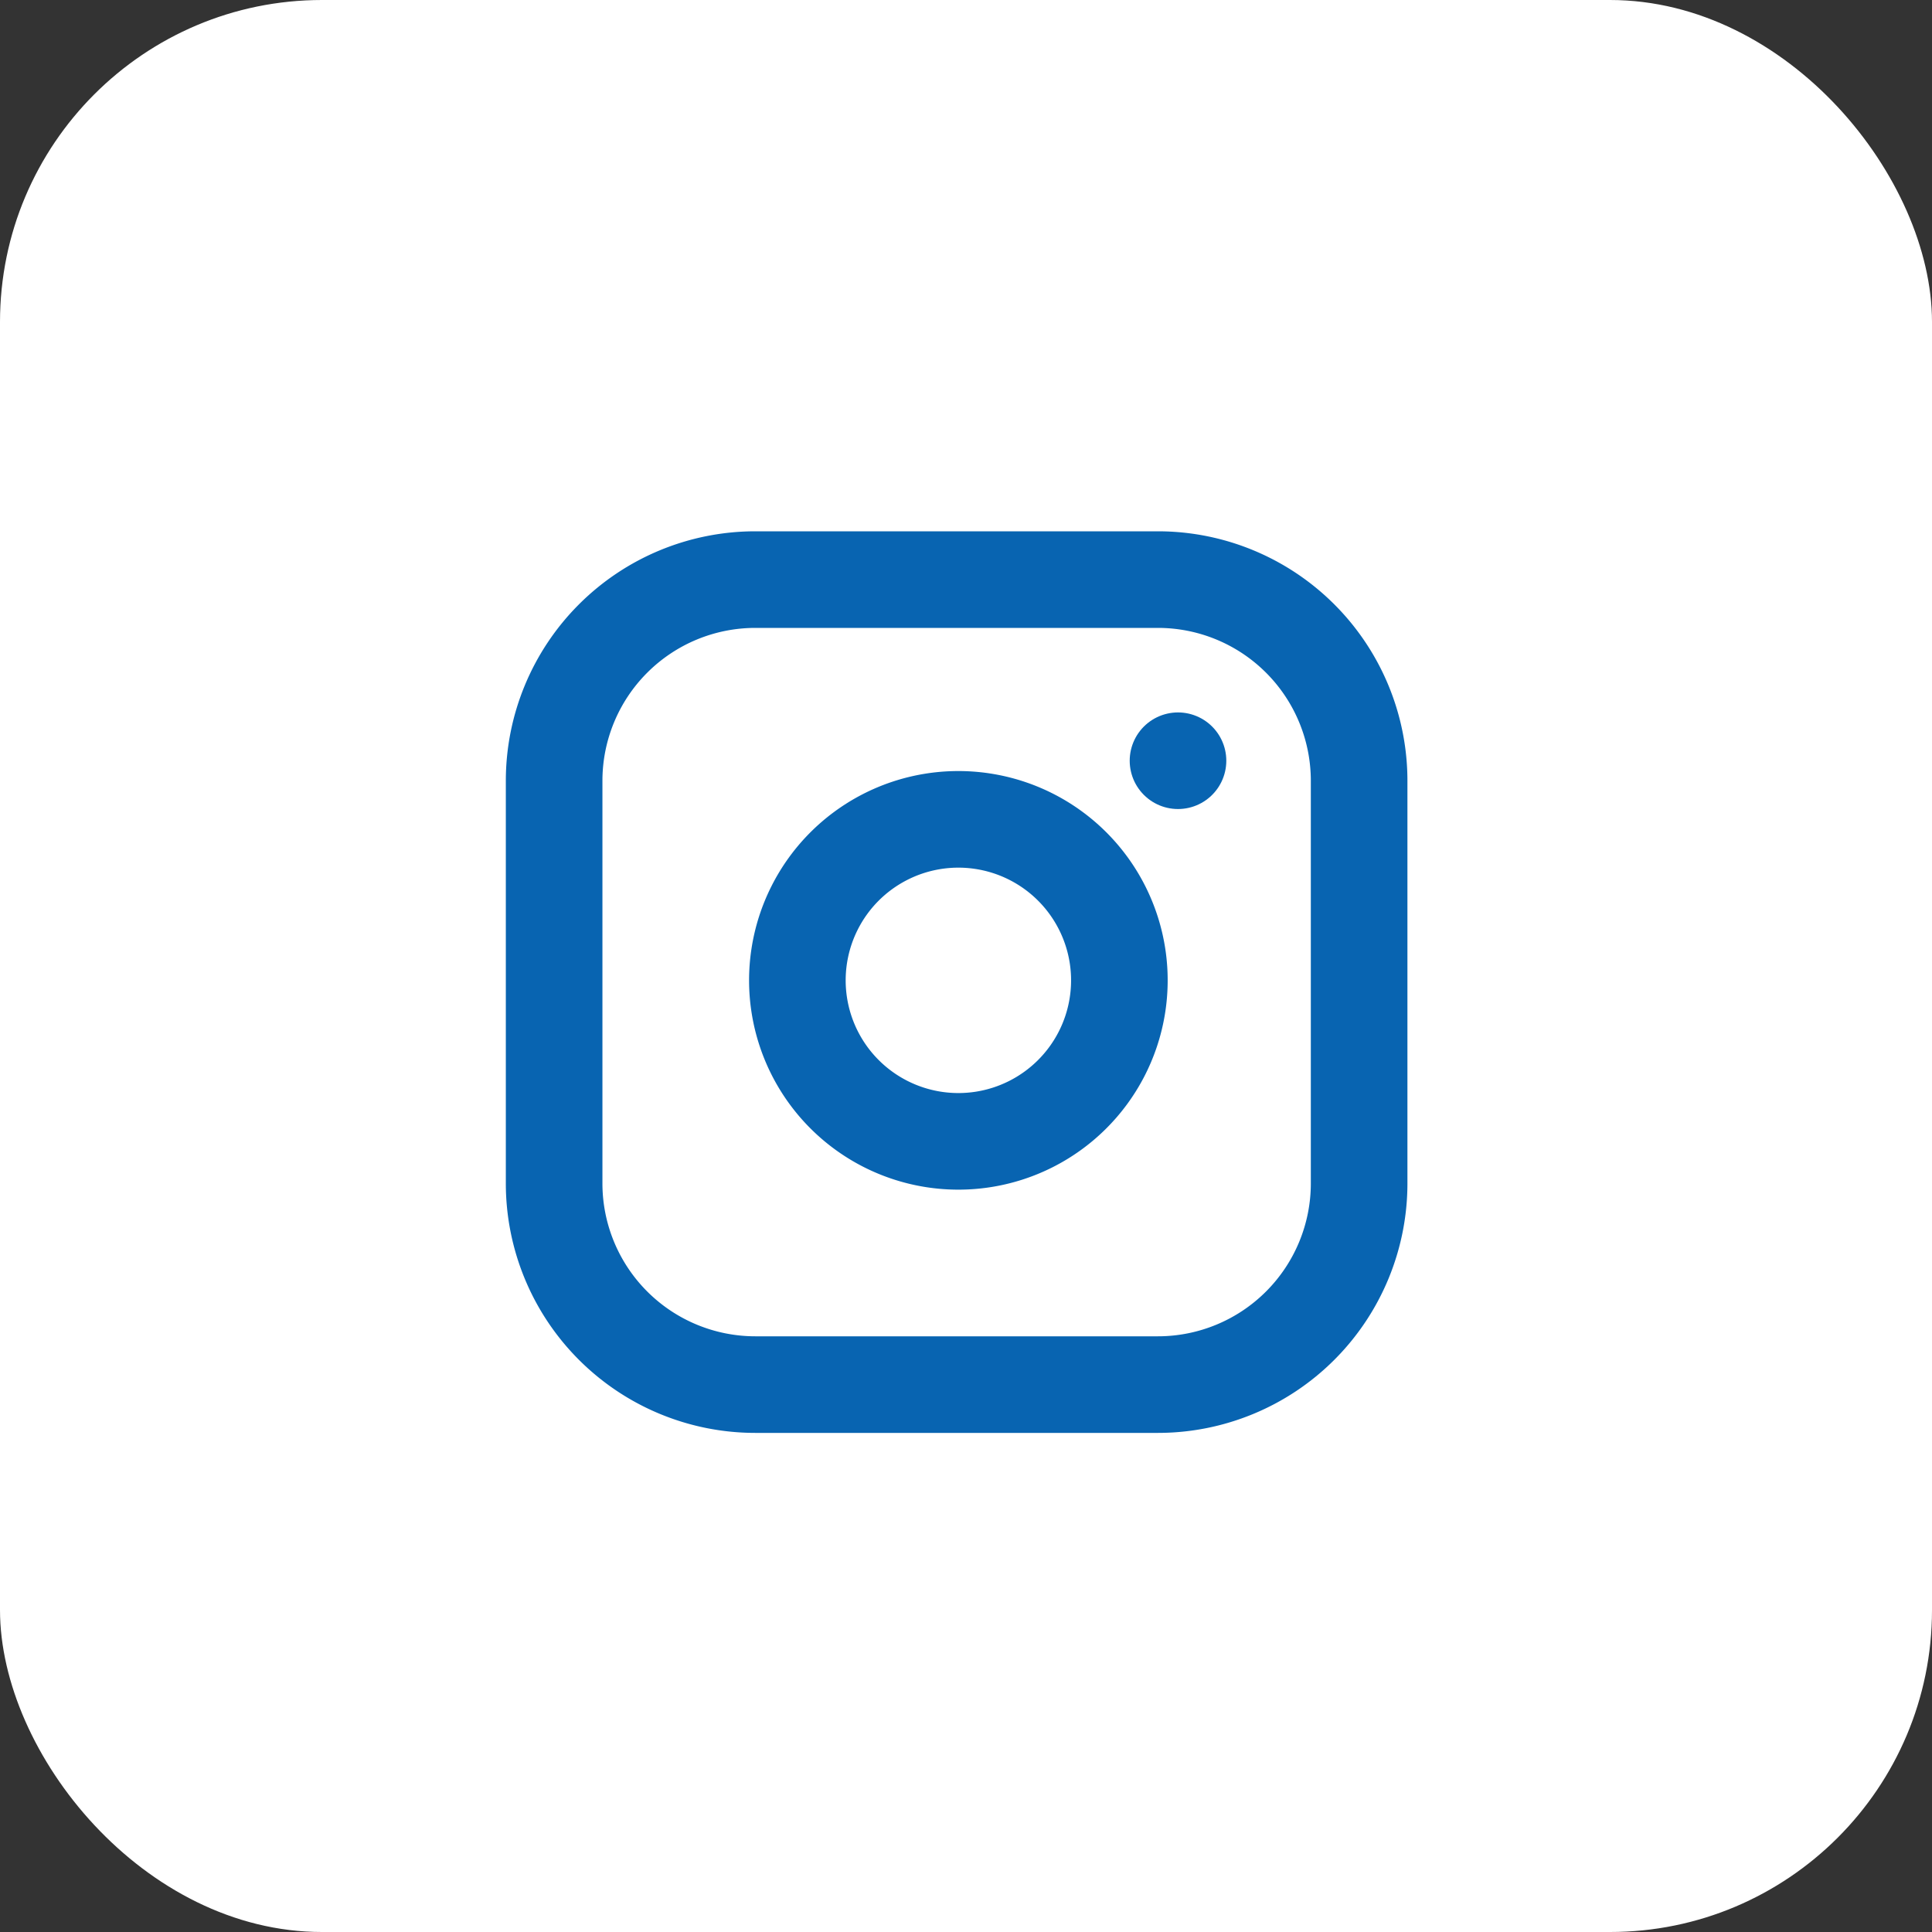 <svg xmlns="http://www.w3.org/2000/svg" width="50" height="50" viewBox="0 0 60 60">
  <rect x="0" y="0" width="60" height="60" fill="#333333" stroke="none"/>
  <g id="Group_184" data-name="Group 184" transform="translate(-254 -7475)">
    <rect id="Rectangle_31" data-name="Rectangle 31" width="60" height="60" rx="10" transform="translate(254 7475)" fill="#fff"/>
    <g id="Icon_feather-instagram" data-name="Icon feather-instagram" transform="translate(268.209 7490)">
      <path id="Path_1" data-name="Path 1" d="M9.25,3h12.5A6.25,6.25,0,0,1,28,9.25v12.5A6.25,6.25,0,0,1,21.75,28H9.25A6.25,6.25,0,0,1,3,21.75V9.25A6.25,6.25,0,0,1,9.25,3Z" fill="none" stroke="#0864b1" stroke-linecap="round" stroke-linejoin="round" stroke-width="3"/>
      <path id="Path_2" data-name="Path 2" d="M22.011,16.2A5,5,0,1,1,17.8,11.989,5,5,0,0,1,22.011,16.2Z" transform="translate(-1.511 -1.489)" fill="none" stroke="#0864b1" stroke-linecap="round" stroke-linejoin="round" stroke-width="3"/>
      <path id="Path_3" data-name="Path 3" d="M26.25,9.75h0" transform="translate(-3.875 -1.125)" fill="none" stroke="#0864b1" stroke-linecap="round" stroke-linejoin="round" stroke-width="3"/>
    </g>
  </g>
</svg>
